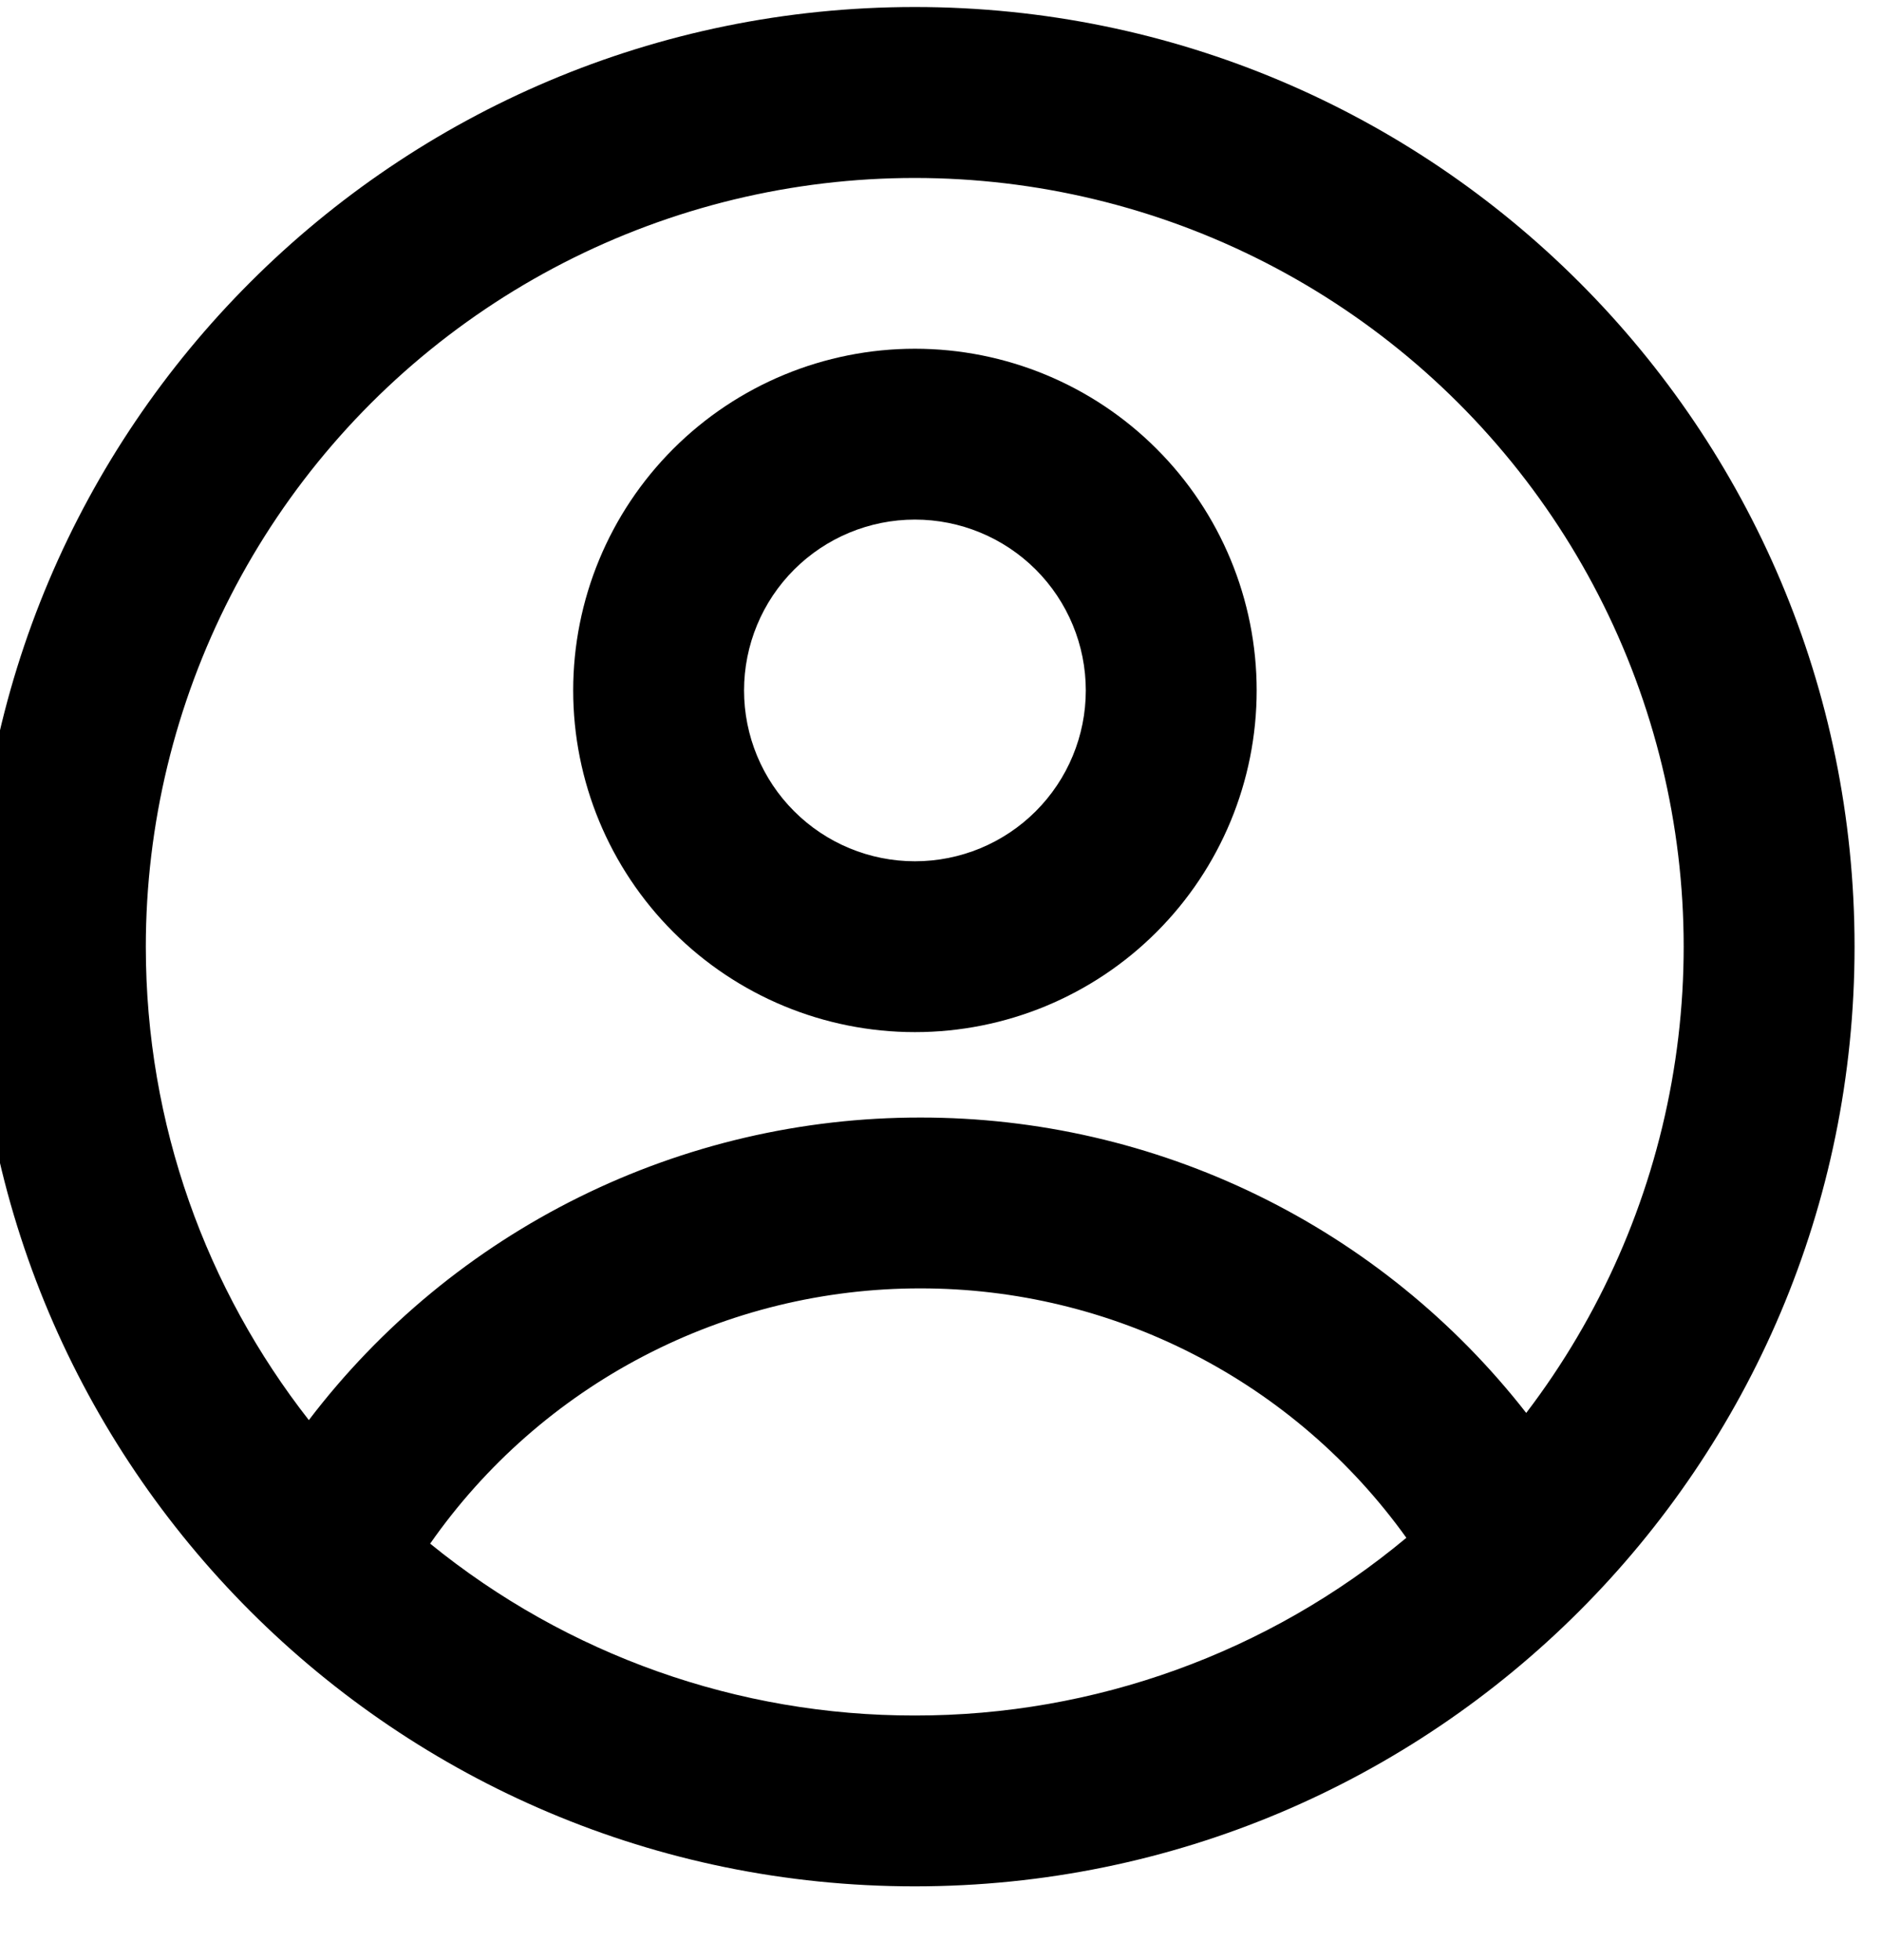 <svg width="48" height="50" viewBox="0 0 48 50" fill="none" xmlns="http://www.w3.org/2000/svg" xmlns:xlink="http://www.w3.org/1999/xlink">
<path d="M32.051,17.612C32.051,19.923 31.133,22.14 29.498,23.775C27.864,25.41 25.647,26.328 23.335,26.328C21.024,26.328 18.807,25.41 17.172,23.775C15.537,22.14 14.619,19.923 14.619,17.612C14.619,15.3 15.537,13.083 17.172,11.449C18.807,9.814 21.024,8.896 23.335,8.896C25.647,8.896 27.864,9.814 29.498,11.449C31.133,13.083 32.051,15.3 32.051,17.612ZM27.693,17.612C27.693,18.768 27.234,19.876 26.417,20.693C25.6,21.511 24.491,21.97 23.335,21.97C22.179,21.97 21.071,21.511 20.254,20.693C19.436,19.876 18.977,18.768 18.977,17.612C18.977,16.456 19.436,15.347 20.254,14.53C21.071,13.713 22.179,13.254 23.335,13.254C24.491,13.254 25.6,13.713 26.417,14.53C27.234,15.347 27.693,16.456 27.693,17.612Z" clip-rule="evenodd" fill-rule="evenodd" fill="#000000"/>
<path d="M23.331,0.179C10.093,0.179 -0.639,10.911 -0.639,24.149C-0.639,37.386 10.093,48.118 23.331,48.118C36.568,48.118 47.3,37.386 47.3,24.149C47.3,10.911 36.568,0.179 23.331,0.179ZM3.719,24.149C3.719,28.703 5.273,32.895 7.877,36.225C9.706,33.823 12.065,31.877 14.77,30.538C17.475,29.199 20.454,28.504 23.472,28.507C26.452,28.504 29.392,29.181 32.071,30.487C34.749,31.793 37.093,33.693 38.926,36.042C40.814,33.565 42.085,30.675 42.634,27.61C43.184,24.545 42.995,21.393 42.084,18.416C41.174,15.438 39.567,12.72 37.397,10.486C35.228,8.253 32.557,6.568 29.607,5.571C26.657,4.575 23.512,4.295 20.432,4.755C17.352,5.215 14.427,6.402 11.897,8.218C9.367,10.033 7.306,12.425 5.884,15.195C4.462,17.966 3.72,21.035 3.719,24.149ZM23.331,43.76C18.829,43.767 14.463,42.218 10.971,39.376C12.376,37.364 14.247,35.721 16.423,34.588C18.6,33.454 21.018,32.863 23.472,32.865C25.896,32.863 28.285,33.439 30.441,34.546C32.597,35.652 34.457,37.257 35.869,39.227C32.35,42.162 27.912,43.766 23.331,43.76Z" clip-rule="evenodd" fill-rule="evenodd" fill="#000000"/>
</svg>
